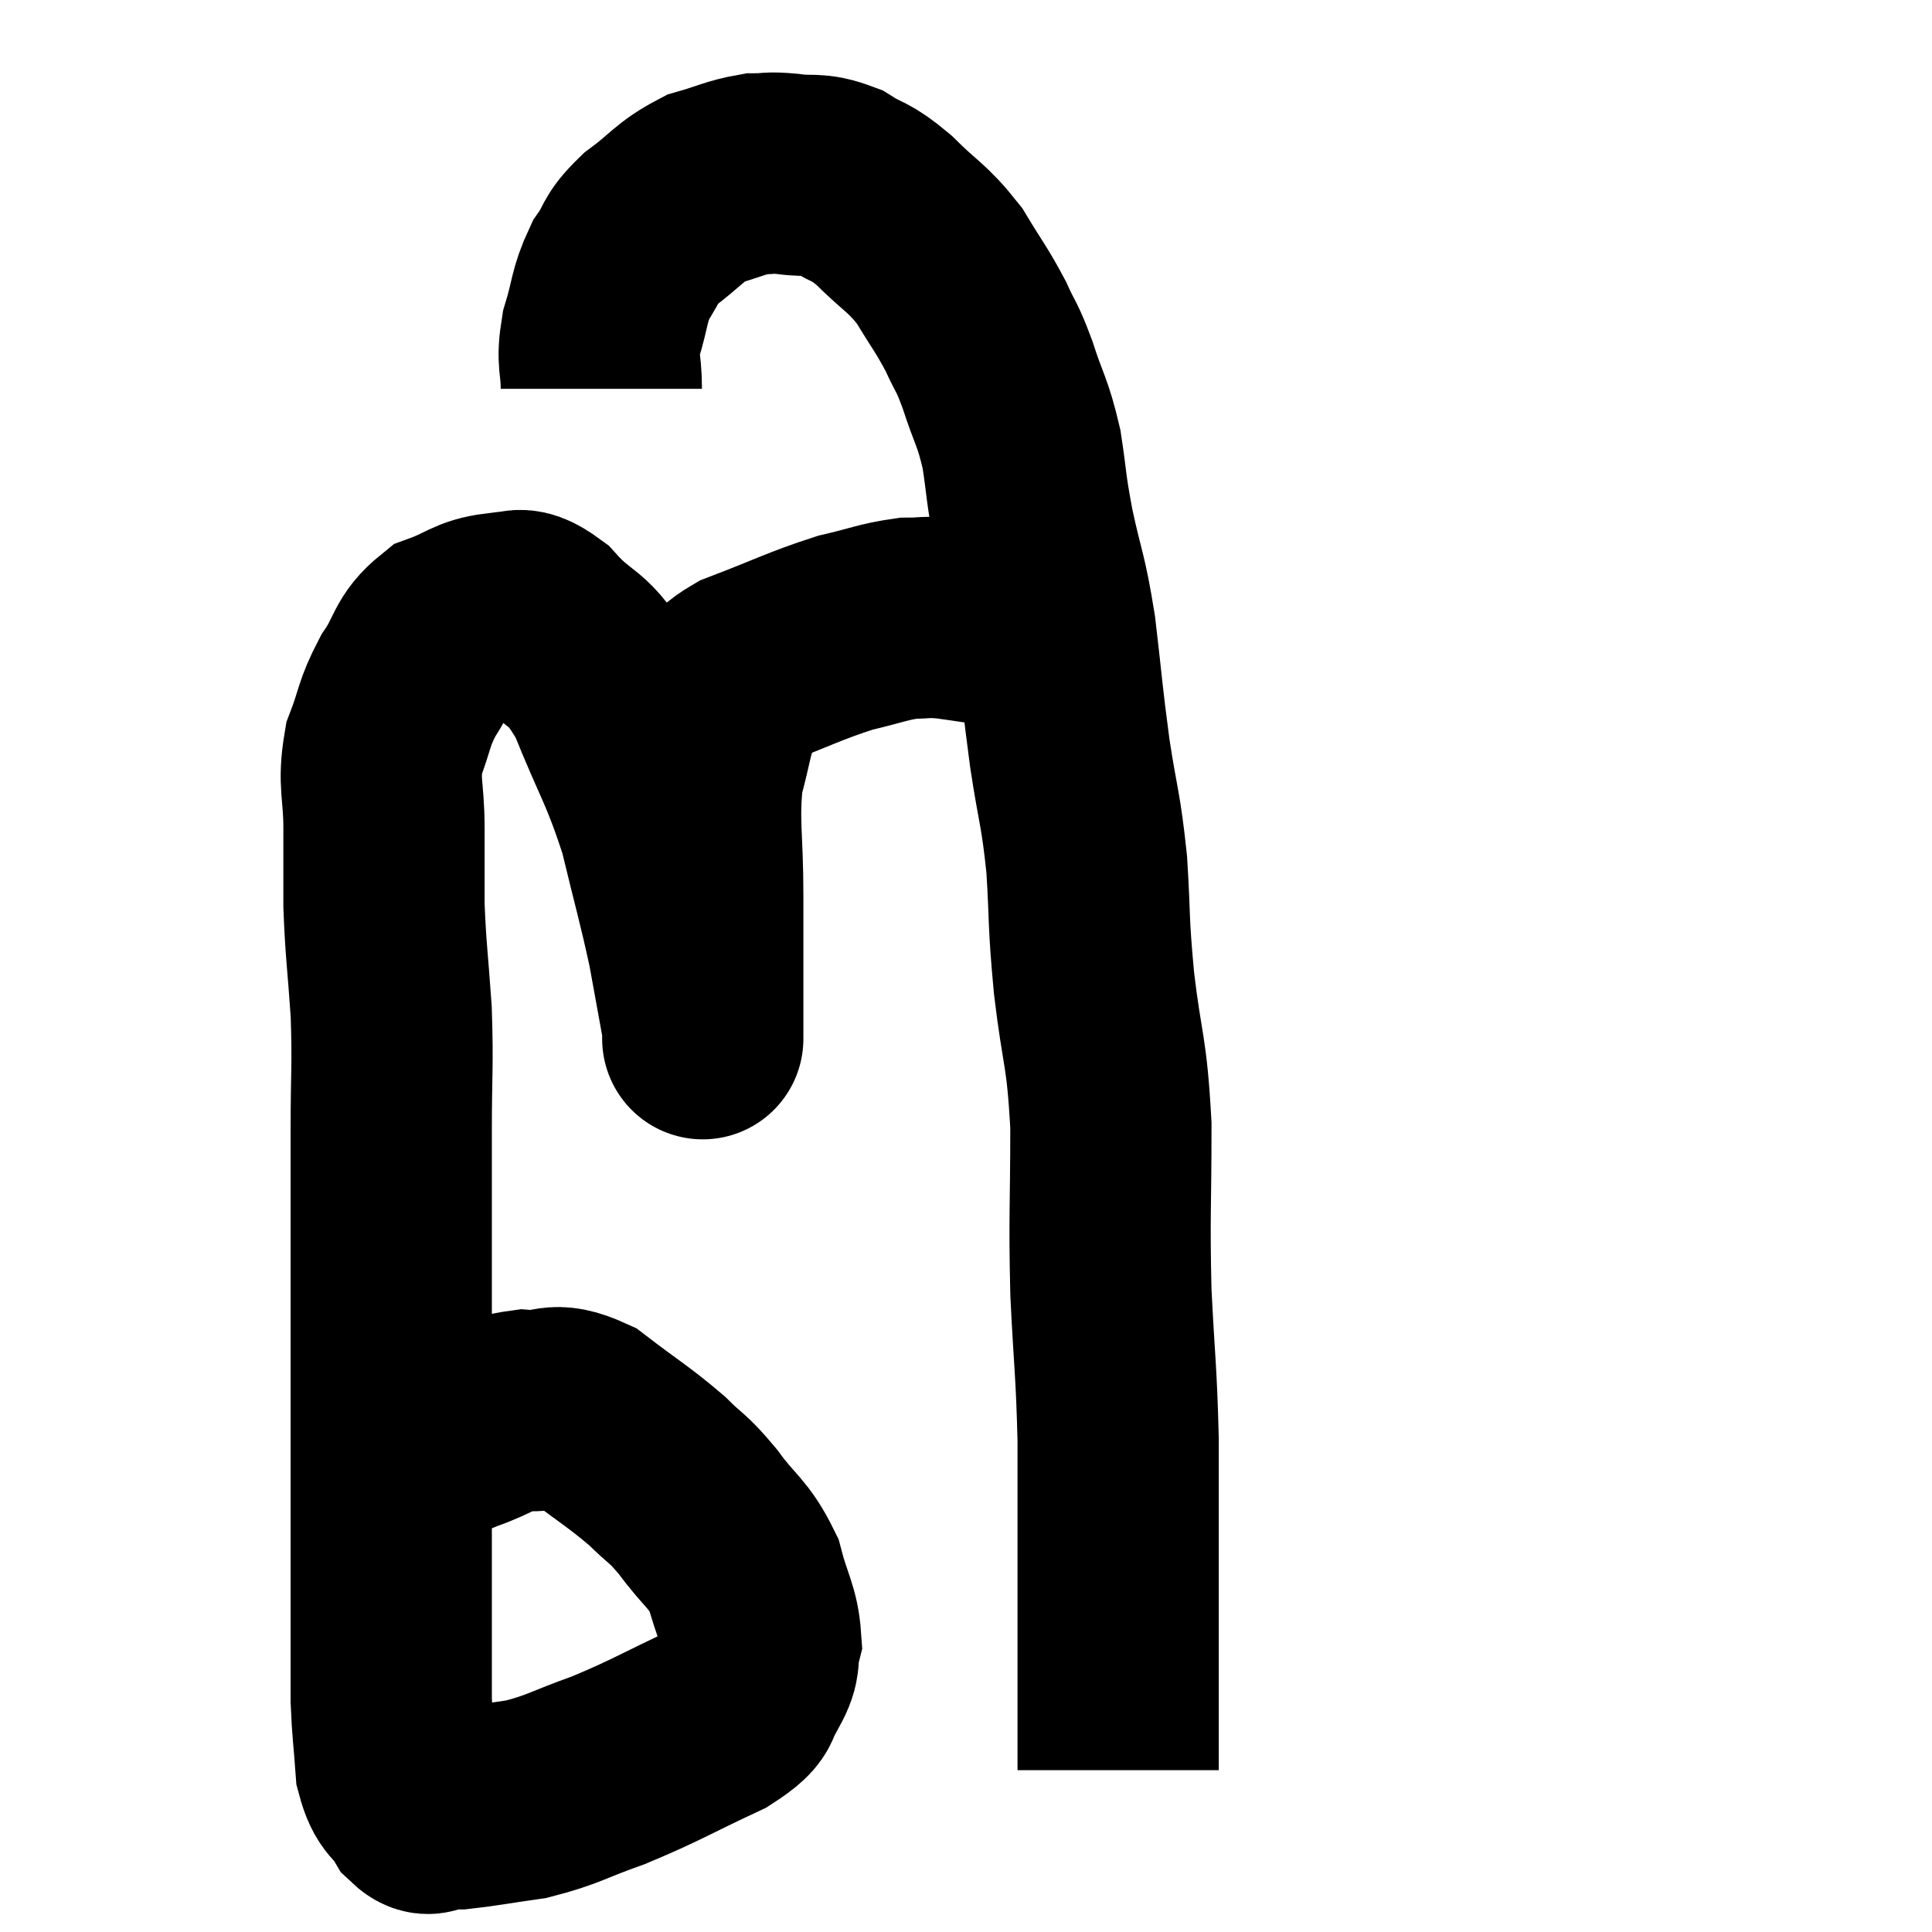 <svg width="48" height="48" viewBox="0 0 48 48" xmlns="http://www.w3.org/2000/svg"><path d="M 10.5 36.06 C 10.98 35.82, 10.83 35.835, 11.46 35.58 C 12.24 35.31, 12.255 35.145, 13.02 35.04 C 13.77 35.1, 13.695 34.785, 14.52 35.16 C 15.42 35.85, 15.615 35.94, 16.32 36.54 C 16.83 37.05, 16.8 36.915, 17.34 37.56 C 17.91 38.34, 18.09 38.325, 18.48 39.12 C 18.69 39.93, 18.855 40.095, 18.9 40.74 C 18.78 41.22, 18.93 41.205, 18.66 41.7 C 18.24 42.21, 18.705 42.15, 17.82 42.72 C 16.47 43.35, 16.305 43.485, 15.12 43.98 C 14.1 44.34, 14.01 44.46, 13.08 44.7 C 12.24 44.82, 11.94 44.88, 11.4 44.94 C 11.16 44.94, 11.16 44.94, 10.92 44.94 C 10.68 44.94, 10.71 45.195, 10.44 44.94 C 10.14 44.43, 10.02 44.595, 9.84 43.92 C 9.78 43.08, 9.75 42.99, 9.72 42.24 C 9.72 41.58, 9.72 41.67, 9.72 40.92 C 9.72 40.08, 9.72 39.99, 9.72 39.24 C 9.72 38.58, 9.72 38.61, 9.72 37.92 C 9.72 37.2, 9.72 37.44, 9.72 36.48 C 9.72 35.28, 9.72 35.25, 9.72 34.08 C 9.72 32.94, 9.72 33.3, 9.72 31.8 C 9.72 29.94, 9.72 29.745, 9.72 28.08 C 9.72 26.61, 9.765 26.535, 9.72 25.14 C 9.63 23.82, 9.585 23.64, 9.54 22.5 C 9.54 21.54, 9.54 21.555, 9.54 20.58 C 9.54 19.59, 9.39 19.485, 9.54 18.6 C 9.84 17.82, 9.765 17.76, 10.14 17.04 C 10.59 16.38, 10.485 16.17, 11.04 15.72 C 11.7 15.48, 11.76 15.315, 12.36 15.24 C 12.9 15.33, 12.765 14.925, 13.44 15.42 C 14.25 16.32, 14.325 15.945, 15.06 17.22 C 15.72 18.87, 15.87 18.945, 16.38 20.52 C 16.74 22.02, 16.83 22.275, 17.1 23.52 C 17.28 24.51, 17.37 25.005, 17.46 25.5 C 17.46 25.5, 17.46 25.515, 17.46 25.5 C 17.46 25.47, 17.46 26.25, 17.46 25.44 C 17.46 23.85, 17.46 23.805, 17.46 22.26 C 17.46 20.76, 17.34 20.445, 17.46 19.26 C 17.7 18.39, 17.685 18.165, 17.94 17.52 C 18.21 17.1, 17.715 17.13, 18.48 16.68 C 19.74 16.2, 19.98 16.05, 21 15.72 C 21.78 15.54, 21.93 15.45, 22.56 15.36 C 23.04 15.36, 22.935 15.315, 23.52 15.36 C 24.21 15.45, 24.36 15.495, 24.9 15.54 C 25.29 15.54, 25.365 15.54, 25.68 15.54 C 25.92 15.54, 26.01 15.54, 26.16 15.54 C 26.22 15.54, 26.25 15.54, 26.28 15.54 L 26.28 15.54" fill="none" stroke="black" stroke-width="5"></path><path d="M 14.94 9.66 C 14.94 8.97, 14.82 9.015, 14.94 8.28 C 15.18 7.5, 15.12 7.365, 15.42 6.72 C 15.78 6.21, 15.615 6.21, 16.14 5.7 C 16.83 5.19, 16.86 5.025, 17.52 4.68 C 18.15 4.5, 18.27 4.41, 18.78 4.32 C 19.17 4.32, 19.05 4.275, 19.56 4.32 C 20.19 4.41, 20.22 4.275, 20.82 4.5 C 21.39 4.86, 21.33 4.695, 21.96 5.22 C 22.65 5.91, 22.77 5.88, 23.34 6.6 C 23.79 7.35, 23.88 7.425, 24.24 8.1 C 24.51 8.7, 24.495 8.535, 24.78 9.3 C 25.08 10.23, 25.155 10.2, 25.38 11.16 C 25.53 12.15, 25.47 12.015, 25.68 13.14 C 25.95 14.4, 25.995 14.265, 26.22 15.66 C 26.4 17.19, 26.385 17.265, 26.58 18.72 C 26.79 20.1, 26.85 20.055, 27 21.48 C 27.09 22.95, 27.03 22.8, 27.18 24.42 C 27.39 26.19, 27.495 26.04, 27.6 27.96 C 27.6 30.03, 27.555 30.15, 27.6 32.1 C 27.69 33.93, 27.735 34.005, 27.78 35.76 C 27.78 37.44, 27.78 37.635, 27.78 39.12 C 27.78 40.41, 27.78 40.515, 27.78 41.7 C 27.78 42.78, 27.78 43.29, 27.78 43.86 C 27.78 43.92, 27.78 43.95, 27.78 43.98 L 27.78 43.98" fill="none" stroke="black" stroke-width="5"></path></svg>